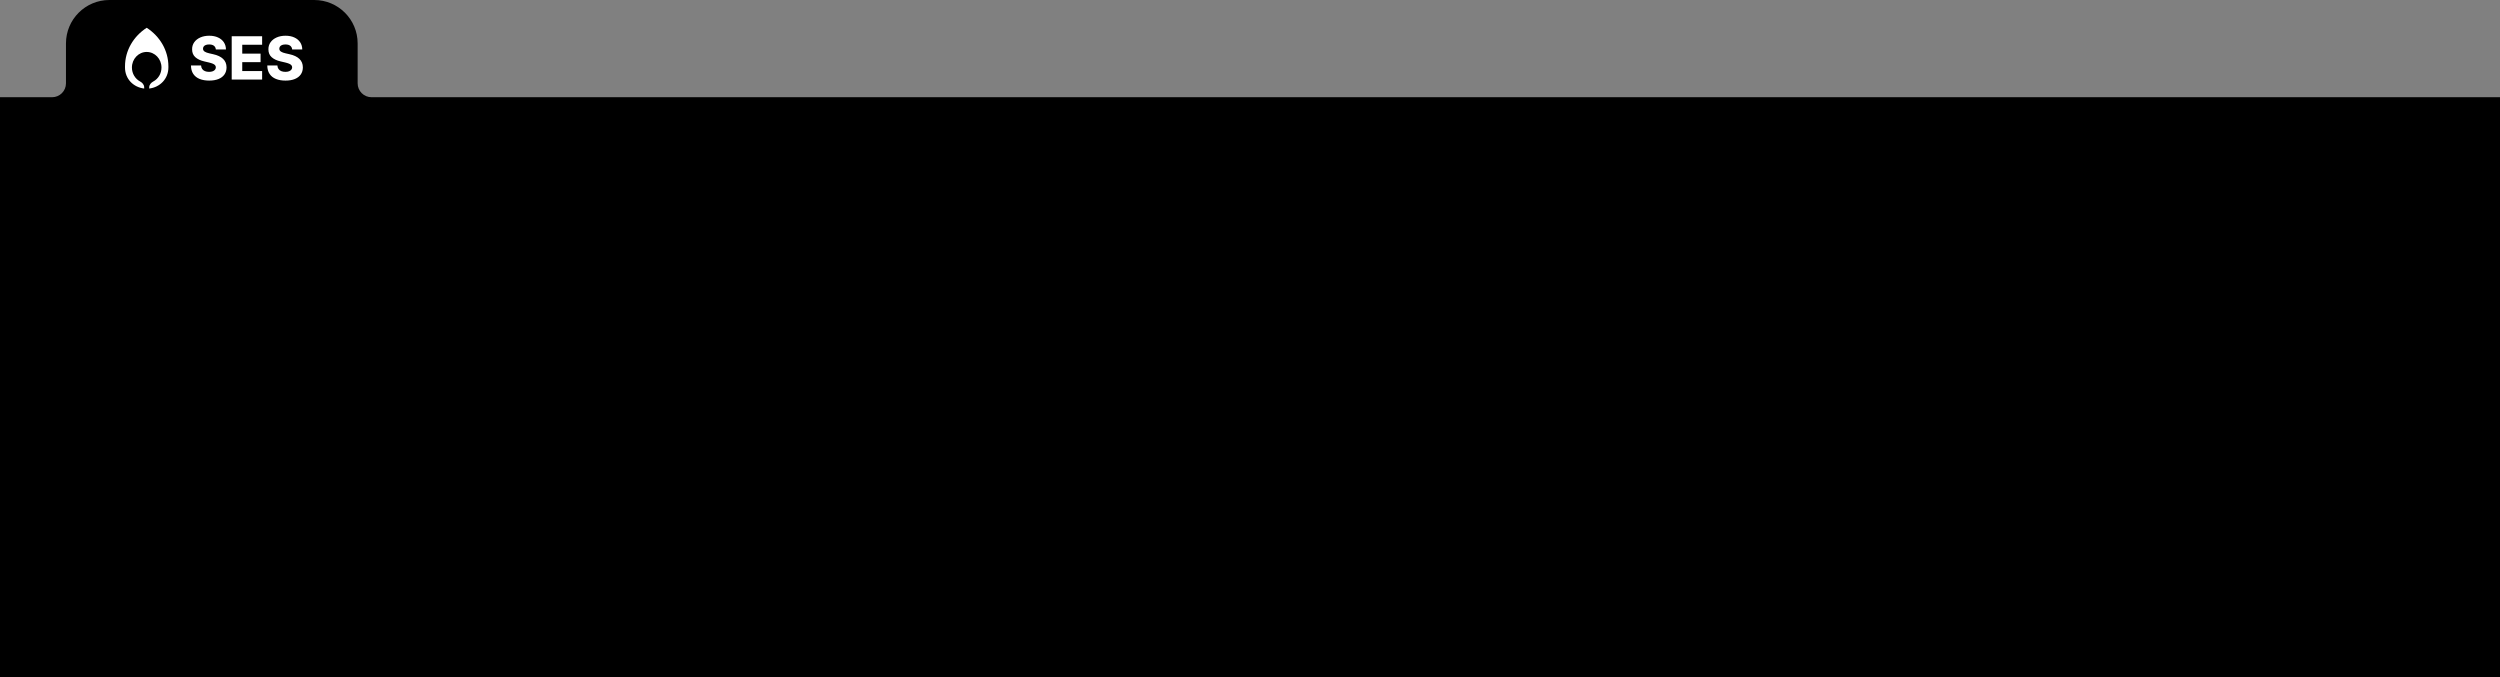<svg width="1440" height="390" viewBox="0 0 1440 390" fill="none" xmlns="http://www.w3.org/2000/svg">
<rect x="0" y="0" width="1440" height="390" fill="#808080" stroke="none"/>
<path d="M206 25C206 11.193 194.807 0 181 0H63C49.193 0 38 11.193 38 25V48C38 52.418 34.418 56 30 56H0V390H1440V56H214C209.582 56 206 52.418 206 48V25Z" fill="black"/>
<path d="M72 38.895V38.265C72 29.024 76.95 20.868 84.5 16C92.05 20.868 97 29.024 97 38.265L97 38.267L97 38.826C97 45.398 92.17 50.264 85.949 51V50.29C85.949 48.813 87.022 47.599 88.306 46.922C91.098 45.45 93.014 42.408 93.014 38.895C93.014 33.94 89.202 29.923 84.5 29.923C79.798 29.923 75.986 33.94 75.986 38.895C75.986 42.408 77.902 45.45 80.694 46.922C81.978 47.599 83.051 48.813 83.051 50.29V51C76.83 50.264 72 45.466 72 38.895Z" fill="white"/>
<path d="M168.279 28.473C168.198 27.571 167.833 26.87 167.186 26.371C166.547 25.863 165.634 25.609 164.446 25.609C163.66 25.609 163.005 25.711 162.481 25.916C161.957 26.121 161.563 26.403 161.301 26.764C161.039 27.116 160.904 27.522 160.896 27.981C160.879 28.358 160.953 28.69 161.117 28.977C161.289 29.263 161.535 29.517 161.854 29.739C162.182 29.952 162.575 30.14 163.034 30.304C163.492 30.468 164.008 30.611 164.582 30.734L166.744 31.226C167.989 31.497 169.086 31.857 170.036 32.308C170.995 32.758 171.797 33.295 172.444 33.918C173.1 34.541 173.595 35.258 173.931 36.069C174.267 36.88 174.439 37.79 174.447 38.798C174.439 40.388 174.037 41.752 173.243 42.891C172.448 44.03 171.306 44.903 169.815 45.51C168.333 46.116 166.543 46.419 164.446 46.419C162.341 46.419 160.507 46.104 158.942 45.473C157.378 44.842 156.162 43.883 155.294 42.596C154.425 41.31 153.979 39.683 153.955 37.716H159.778C159.827 38.528 160.044 39.204 160.429 39.745C160.814 40.285 161.342 40.695 162.014 40.974C162.694 41.252 163.48 41.392 164.373 41.392C165.192 41.392 165.888 41.281 166.461 41.06C167.043 40.839 167.489 40.531 167.8 40.138C168.112 39.745 168.271 39.294 168.279 38.786C168.271 38.31 168.124 37.905 167.837 37.569C167.551 37.225 167.108 36.93 166.51 36.684C165.921 36.43 165.167 36.196 164.25 35.983L161.621 35.368C159.442 34.869 157.726 34.062 156.473 32.947C155.22 31.824 154.597 30.308 154.606 28.399C154.597 26.842 155.015 25.477 155.859 24.306C156.702 23.134 157.87 22.22 159.36 21.564C160.851 20.909 162.55 20.581 164.459 20.581C166.408 20.581 168.099 20.913 169.533 21.577C170.974 22.232 172.092 23.154 172.887 24.343C173.681 25.531 174.086 26.907 174.103 28.473H168.279Z" fill="white"/>
<path d="M133.462 45.825V20.878H150.985V25.775H139.536V30.891H150.089V35.8H139.536V40.928H150.985V45.825H133.462Z" fill="white"/>
<path d="M124.325 28.473C124.243 27.571 123.879 26.87 123.232 26.371C122.593 25.863 121.679 25.609 120.492 25.609C119.706 25.609 119.05 25.711 118.526 25.916C118.002 26.121 117.609 26.403 117.347 26.764C117.085 27.116 116.95 27.522 116.941 27.981C116.925 28.358 116.999 28.69 117.162 28.977C117.334 29.263 117.58 29.517 117.9 29.739C118.227 29.952 118.62 30.14 119.079 30.304C119.538 30.468 120.054 30.611 120.627 30.734L122.789 31.226C124.034 31.497 125.132 31.857 126.082 32.308C127.04 32.758 127.843 33.295 128.49 33.918C129.145 34.541 129.641 35.258 129.976 36.069C130.312 36.88 130.484 37.79 130.492 38.798C130.484 40.388 130.083 41.752 129.288 42.891C128.494 44.03 127.351 44.903 125.861 45.51C124.378 46.116 122.589 46.419 120.492 46.419C118.387 46.419 116.552 46.104 114.988 45.473C113.424 44.842 112.207 43.883 111.339 42.596C110.471 41.31 110.025 39.683 110 37.716H115.823C115.872 38.528 116.09 39.204 116.474 39.745C116.859 40.285 117.388 40.695 118.059 40.974C118.739 41.252 119.525 41.392 120.418 41.392C121.237 41.392 121.933 41.281 122.507 41.06C123.088 40.839 123.535 40.531 123.846 40.138C124.157 39.745 124.317 39.294 124.325 38.786C124.317 38.31 124.169 37.905 123.883 37.569C123.596 37.225 123.154 36.93 122.556 36.684C121.966 36.43 121.213 36.196 120.295 35.983L117.666 35.368C115.488 34.869 113.772 34.062 112.519 32.947C111.265 31.824 110.643 30.308 110.651 28.399C110.643 26.842 111.061 25.477 111.904 24.306C112.748 23.134 113.915 22.22 115.406 21.564C116.896 20.909 118.596 20.581 120.504 20.581C122.453 20.581 124.145 20.913 125.578 21.577C127.02 22.232 128.138 23.154 128.932 24.343C129.727 25.531 130.132 26.907 130.148 28.473H124.325Z" fill="white"/>
</svg>
